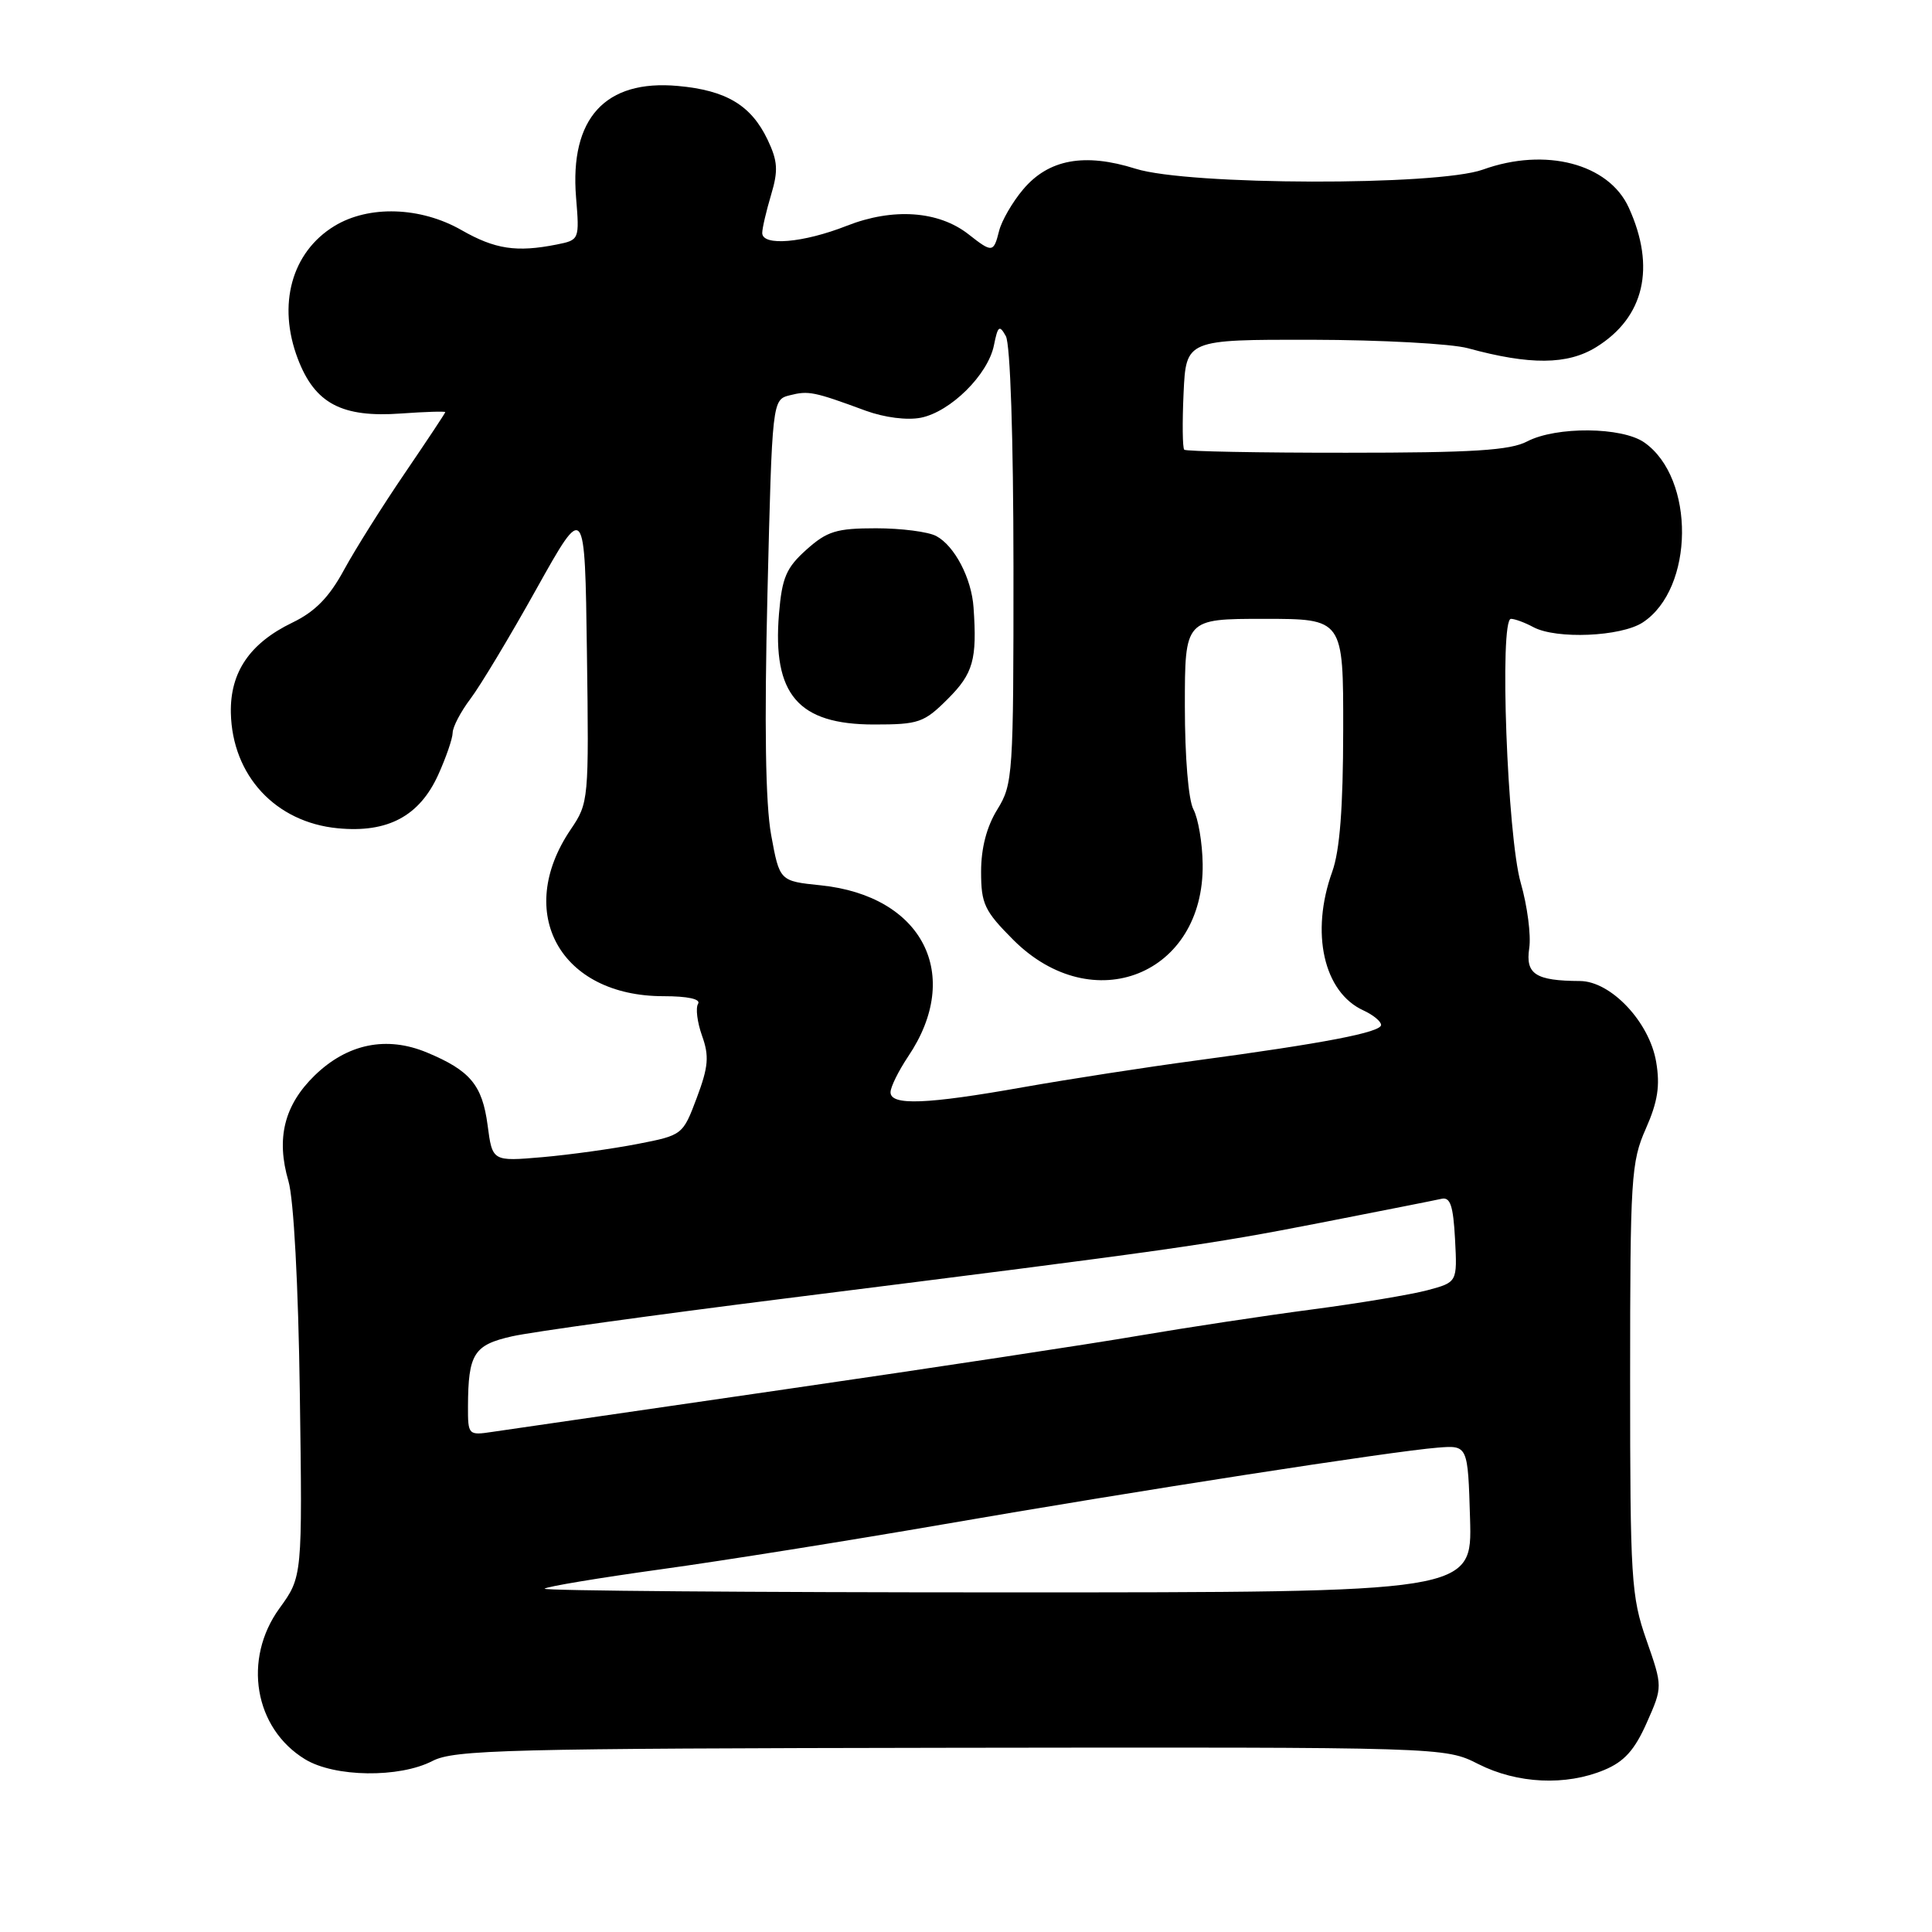 <?xml version="1.0" encoding="UTF-8" standalone="no"?>
<!DOCTYPE svg PUBLIC "-//W3C//DTD SVG 1.1//EN" "http://www.w3.org/Graphics/SVG/1.1/DTD/svg11.dtd" >
<svg xmlns="http://www.w3.org/2000/svg" xmlns:xlink="http://www.w3.org/1999/xlink" version="1.1" viewBox="0 0 256 256">
 <g >
 <path fill="currentColor"
d=" M 212.57 234.53 C 215.22 233.43 216.60 231.89 218.20 228.28 C 220.32 223.50 220.32 223.50 218.16 217.31 C 216.14 211.53 216.00 209.24 216.00 182.69 C 216.00 156.08 216.13 153.95 218.08 149.56 C 219.66 145.98 219.99 143.88 219.45 140.71 C 218.56 135.42 213.45 130.01 209.35 129.99 C 203.47 129.96 202.12 129.08 202.63 125.65 C 202.89 123.92 202.38 120.03 201.51 117.00 C 199.72 110.82 198.65 82.00 200.21 82.00 C 200.72 82.00 202.05 82.49 203.18 83.10 C 206.23 84.73 214.79 84.36 217.67 82.48 C 224.51 78.00 224.64 63.36 217.88 58.63 C 214.93 56.56 206.22 56.48 202.36 58.49 C 200.09 59.68 195.16 59.99 178.42 59.99 C 166.82 60.00 157.15 59.81 156.92 59.59 C 156.69 59.36 156.65 55.99 156.83 52.09 C 157.16 45.00 157.16 45.00 173.83 45.02 C 183.00 45.04 192.30 45.54 194.50 46.14 C 202.72 48.39 207.70 48.35 211.50 46.00 C 217.88 42.06 219.43 35.42 215.82 27.51 C 213.17 21.68 204.77 19.49 196.50 22.47 C 190.45 24.65 157.49 24.57 150.48 22.36 C 143.70 20.22 138.93 21.10 135.56 25.11 C 134.15 26.78 132.73 29.24 132.39 30.58 C 131.66 33.50 131.48 33.52 128.34 31.05 C 124.37 27.93 118.32 27.51 112.20 29.92 C 106.43 32.19 101.00 32.65 101.00 30.87 C 101.00 30.24 101.53 27.98 102.17 25.83 C 103.14 22.59 103.06 21.36 101.71 18.51 C 99.53 13.95 96.24 11.97 89.83 11.39 C 80.20 10.51 75.48 15.67 76.33 26.15 C 76.79 31.76 76.77 31.80 73.77 32.40 C 68.44 33.46 65.60 33.03 61.15 30.49 C 55.73 27.39 48.87 27.17 44.31 29.95 C 38.64 33.41 36.72 40.37 39.47 47.56 C 41.73 53.48 45.30 55.36 53.16 54.79 C 56.37 54.56 59.00 54.48 59.00 54.61 C 59.00 54.74 56.59 58.36 53.66 62.67 C 50.72 66.98 47.09 72.75 45.59 75.50 C 43.62 79.14 41.75 81.05 38.74 82.50 C 33.09 85.23 30.48 89.08 30.59 94.46 C 30.77 102.77 36.51 108.96 44.76 109.75 C 51.37 110.39 55.57 108.15 58.06 102.68 C 59.10 100.38 59.97 97.87 59.98 97.09 C 59.99 96.32 61.05 94.30 62.34 92.59 C 63.63 90.89 67.57 84.34 71.09 78.02 C 77.50 66.55 77.50 66.55 77.77 86.44 C 78.04 106.06 78.01 106.38 75.62 109.91 C 68.12 120.98 74.25 132.00 87.90 132.00 C 91.14 132.00 92.88 132.38 92.50 133.01 C 92.15 133.56 92.39 135.47 93.03 137.26 C 93.99 139.94 93.87 141.35 92.33 145.46 C 90.48 150.39 90.44 150.42 84.48 151.58 C 81.19 152.22 75.52 153.01 71.87 153.33 C 65.24 153.90 65.24 153.90 64.61 149.09 C 63.90 143.77 62.31 141.86 56.59 139.47 C 51.23 137.23 46.04 138.29 41.70 142.50 C 37.66 146.43 36.56 150.84 38.22 156.50 C 38.92 158.90 39.53 170.19 39.73 184.71 C 40.07 208.92 40.07 208.92 37.03 213.11 C 32.14 219.86 33.69 229.01 40.42 233.11 C 44.33 235.50 52.91 235.61 57.30 233.34 C 60.18 231.85 67.08 231.68 125.98 231.59 C 191.45 231.50 191.45 231.50 195.89 233.75 C 201.05 236.36 207.48 236.66 212.57 234.53 Z  M 72.16 210.51 C 72.43 210.23 79.37 209.08 87.58 207.94 C 95.78 206.81 112.62 204.12 125.00 201.98 C 150.44 197.57 184.50 192.29 190.50 191.82 C 194.50 191.50 194.50 191.50 194.79 201.25 C 195.07 211.00 195.07 211.00 133.37 211.00 C 99.43 211.00 71.89 210.78 72.16 210.51 Z  M 62.01 186.36 C 62.04 179.39 62.78 178.21 67.85 177.07 C 70.41 176.49 86.67 174.24 104.00 172.06 C 156.09 165.51 159.93 164.96 175.00 162.02 C 182.97 160.46 190.18 159.04 191.00 158.85 C 192.17 158.58 192.56 159.74 192.80 164.20 C 193.10 169.90 193.10 169.90 189.15 170.96 C 186.98 171.54 180.09 172.69 173.85 173.51 C 167.61 174.33 157.32 175.89 150.98 176.97 C 144.65 178.06 123.50 181.27 103.98 184.10 C 84.47 186.93 67.04 189.46 65.25 189.73 C 62.06 190.21 62.00 190.15 62.01 186.36 Z  M 118.00 144.73 C 118.00 144.03 119.06 141.90 120.34 139.98 C 127.62 129.18 122.27 118.71 108.76 117.31 C 103.30 116.75 103.30 116.75 102.18 110.63 C 101.43 106.50 101.27 96.09 101.69 78.73 C 102.32 52.96 102.32 52.96 104.68 52.37 C 107.14 51.75 107.85 51.89 114.71 54.42 C 117.21 55.33 120.19 55.71 122.02 55.35 C 125.96 54.56 130.92 49.64 131.70 45.76 C 132.22 43.17 132.43 43.01 133.28 44.54 C 133.87 45.59 134.28 57.98 134.29 75.05 C 134.30 102.71 134.22 103.91 132.15 107.26 C 130.74 109.54 130.00 112.37 130.00 115.50 C 130.00 119.77 130.44 120.70 134.27 124.54 C 144.81 135.07 159.57 129.16 159.36 114.49 C 159.32 111.69 158.77 108.44 158.14 107.26 C 157.47 106.02 157.00 100.32 157.00 93.57 C 157.00 82.00 157.00 82.00 167.50 82.00 C 178.00 82.00 178.00 82.00 177.98 96.75 C 177.97 107.04 177.53 112.71 176.53 115.50 C 173.61 123.60 175.39 131.49 180.67 133.89 C 181.95 134.48 183.00 135.34 183.00 135.81 C 183.00 136.79 175.39 138.25 158.50 140.52 C 151.90 141.40 141.58 143.00 135.58 144.06 C 122.76 146.34 118.00 146.52 118.00 144.73 Z  M 125.60 92.60 C 128.96 89.24 129.48 87.39 129.00 80.50 C 128.74 76.63 126.49 72.33 124.06 71.03 C 123.00 70.46 119.41 70.00 116.08 70.00 C 110.85 70.00 109.60 70.38 106.86 72.83 C 104.18 75.23 103.62 76.53 103.22 81.33 C 102.34 92.02 105.75 96.00 115.82 96.00 C 121.74 96.00 122.44 95.76 125.60 92.60 Z "/>
</g>
</svg>